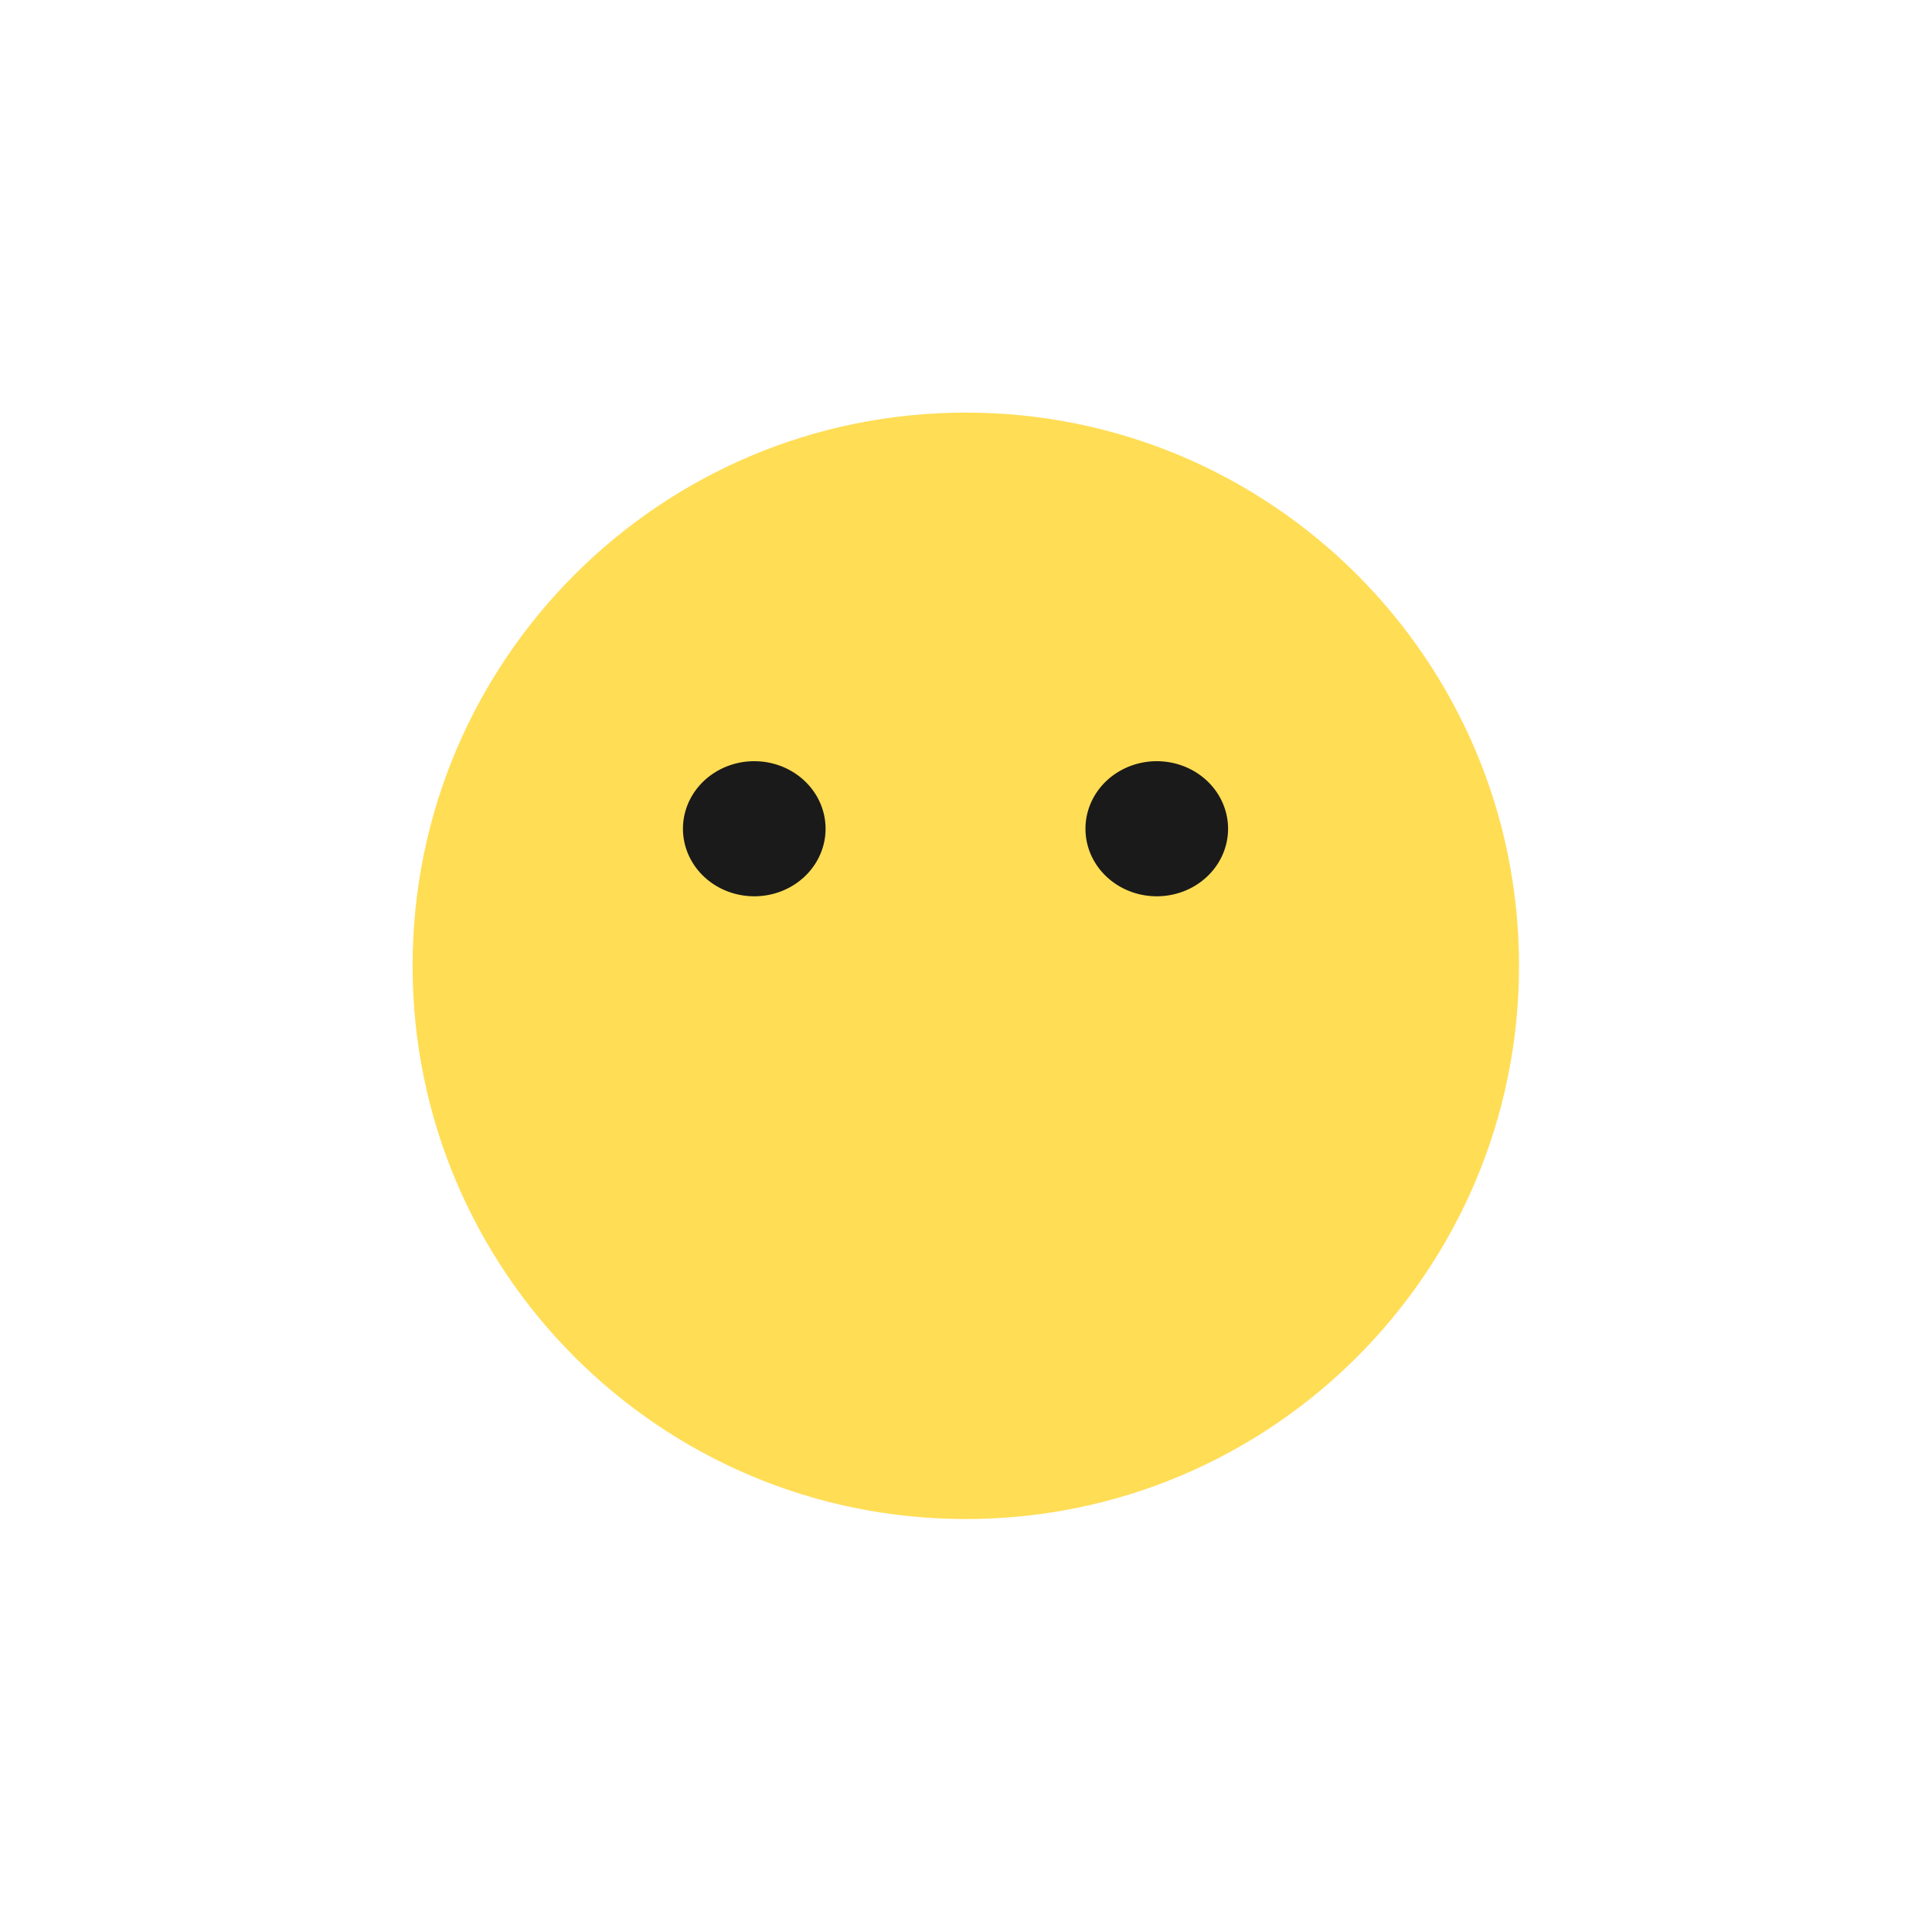 <?xml version="1.0" encoding="UTF-8" standalone="no"?>
<!-- Created with Inkscape (http://www.inkscape.org/) -->

<svg
   xmlns:dc="http://purl.org/dc/elements/1.1/"
   xmlns:cc="http://creativecommons.org/ns#"
   xmlns:rdf="http://www.w3.org/1999/02/22-rdf-syntax-ns#"
   xmlns:svg="http://www.w3.org/2000/svg"
   xmlns="http://www.w3.org/2000/svg"
   xmlns:sodipodi="http://sodipodi.sourceforge.net/DTD/sodipodi-0.dtd"
   xmlns:inkscape="http://www.inkscape.org/namespaces/inkscape"
   width="48"
   height="48"
   id="svg3760"
   version="1.1"
   inkscape:version="0.48.4 r9939"
   sodipodi:docname="kimproxyaway.svg">
  <defs
     id="defs3762" />
  <sodipodi:namedview
     id="base"
     pagecolor="#ffffff"
     bordercolor="#666666"
     borderopacity="1.0"
     inkscape:pageopacity="0.0"
     inkscape:pageshadow="2"
     inkscape:zoom="5.3631025"
     inkscape:cx="18.092912"
     inkscape:cy="28.048047"
     inkscape:document-units="px"
     inkscape:current-layer="layer1"
     showgrid="false"
     fit-margin-top="0"
     fit-margin-left="0"
     fit-margin-right="0"
     fit-margin-bottom="0"
     inkscape:window-width="602"
     inkscape:window-height="455"
     inkscape:window-x="0"
     inkscape:window-y="0"
     inkscape:window-maximized="0">
    <sodipodi:guide
       position="9,39"
       orientation="30,0"
       id="guide3265" />
    <sodipodi:guide
       position="9,9"
       orientation="0,30"
       id="guide3267" />
    <sodipodi:guide
       position="39,9"
       orientation="-30,0"
       id="guide3269" />
    <sodipodi:guide
       position="39,39"
       orientation="0,-30"
       id="guide3271" />
  </sodipodi:namedview>
  <g
     inkscape:label="Capa 1"
     inkscape:groupmode="layer"
     id="layer1"
     transform="translate(-550.286,-582.648)">
    <path
       sodipodi:type="arc"
       style="color:#000000;fill:#ffdd55;fill-opacity:1;fill-rule:evenodd;stroke:none;stroke-width:0.8;marker:none;visibility:visible;display:inline;overflow:visible;enable-background:accumulate"
       id="path3017"
       sodipodi:cx="23.493864"
       sodipodi:cy="23.573839"
       sodipodi:rx="15.426148"
       sodipodi:ry="15.426148"
       d="m 38.92,23.574 c 0,8.52 -6.907,15.426 -15.426,15.426 -8.52,0 -15.426,-6.907 -15.426,-15.426 0,-8.52 6.907,-15.426 15.426,-15.426 8.52,0 15.426,6.907 15.426,15.426 z"
       transform="matrix(0.891,0,0,0.891,553.348,585.639)" />
    <path
       sodipodi:type="arc"
       style="color:#000000;fill:#1a1a1a;fill-opacity:1;fill-rule:evenodd;stroke:none;stroke-width:0.8;marker:none;visibility:visible;display:inline;overflow:visible;enable-background:accumulate"
       id="path2987"
       sodipodi:cx="18.739153"
       sodipodi:cy="20.87018"
       sodipodi:rx="1.7713628"
       sodipodi:ry="1.3984443"
       d="m 20.511,20.87 a 1.771,1.398 0 1 1 -3.543,0 1.771,1.398 0 1 1 3.543,0 z"
       transform="matrix(1,0,0,1.2,550.286,578.194)" />
    <path
       transform="matrix(1,0,0,1.2,560.286,578.194)"
       d="m 20.511,20.87 a 1.771,1.398 0 1 1 -3.543,0 1.771,1.398 0 1 1 3.543,0 z"
       sodipodi:ry="1.3984443"
       sodipodi:rx="1.7713628"
       sodipodi:cy="20.87018"
       sodipodi:cx="18.739153"
       id="path2989"
       style="color:#000000;fill:#1a1a1a;fill-opacity:1;fill-rule:evenodd;stroke:none;stroke-width:0.8;marker:none;visibility:visible;display:inline;overflow:visible;enable-background:accumulate"
       sodipodi:type="arc" />
  </g>
</svg>
